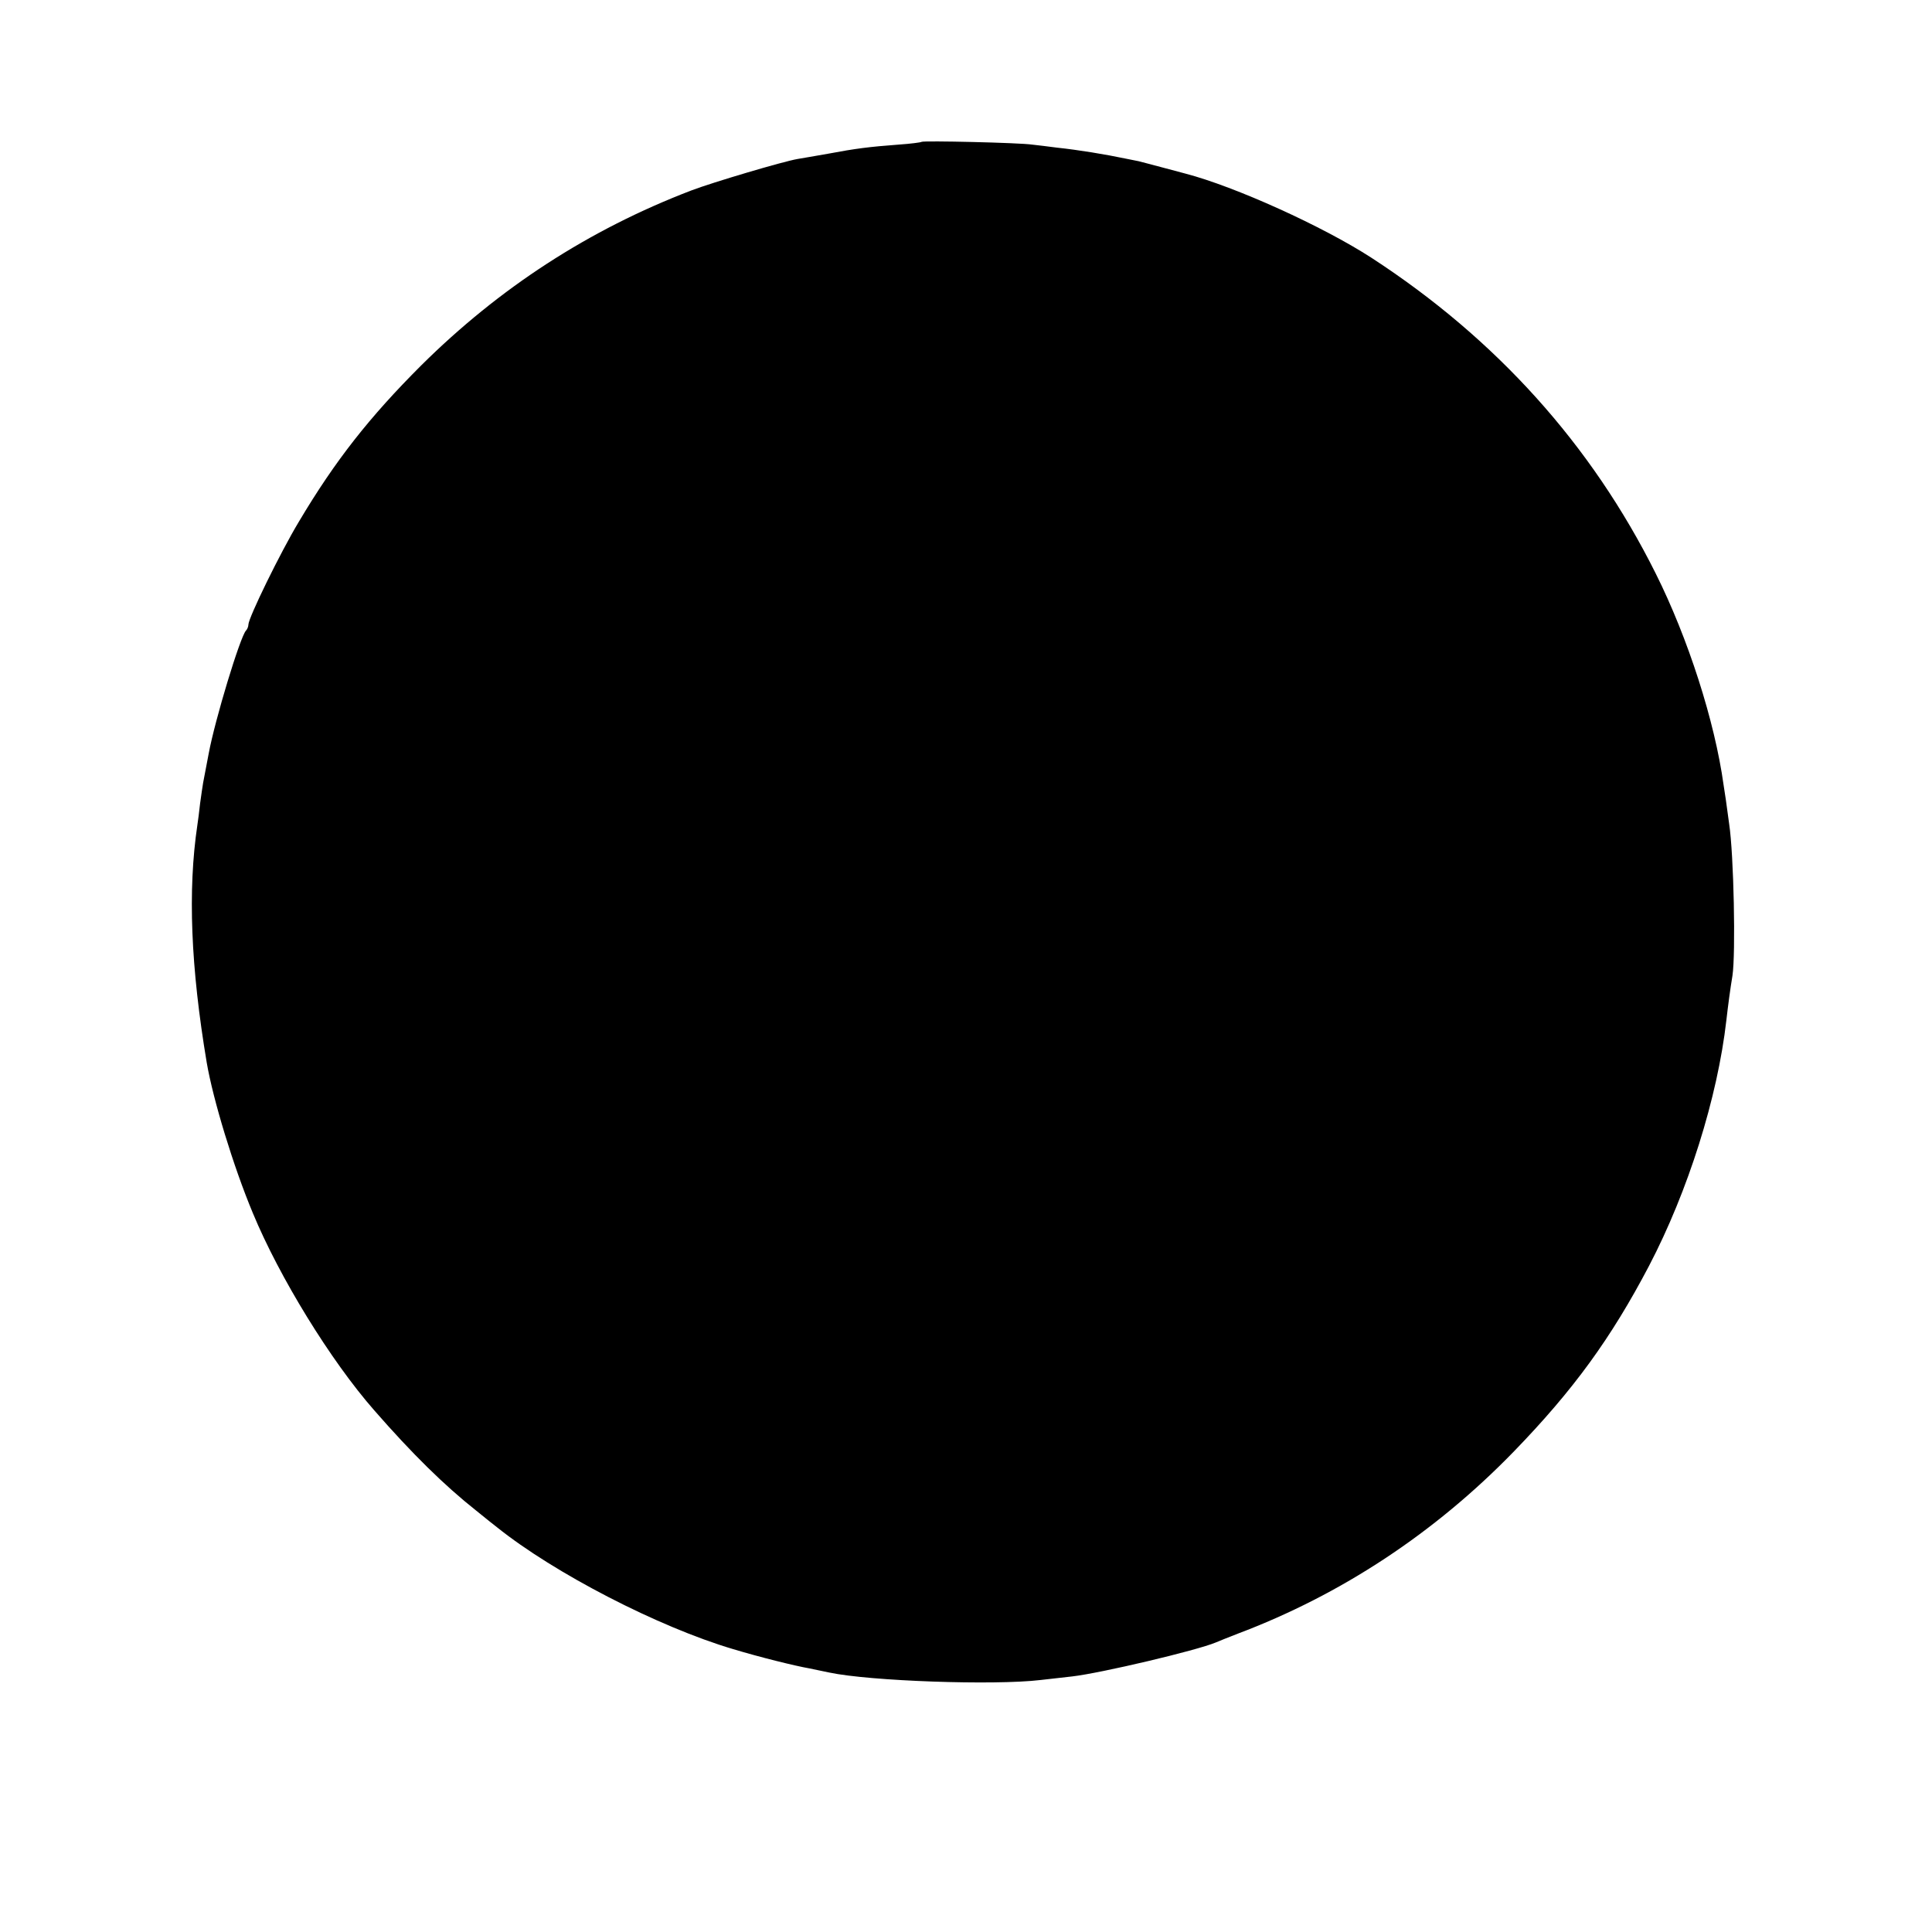 <?xml version="1.0" standalone="no"?>
<!DOCTYPE svg PUBLIC "-//W3C//DTD SVG 20010904//EN"
 "http://www.w3.org/TR/2001/REC-SVG-20010904/DTD/svg10.dtd">
<svg version="1.0" xmlns="http://www.w3.org/2000/svg"
 width="700pt" height="700pt" viewBox="0 0 700 700"
 preserveAspectRatio="xMidYMid meet">
<g transform="translate(0,700) scale(0.1,-0.1)"
fill="#000000" stroke="none">
<path d="M3339 6486 c-2 -2 -40 -7 -84 -10 -106 -8 -154 -14 -255 -33 -47 -8
-96 -17 -110 -19 -53 -9 -309 -85 -385 -114 -371 -142 -696 -353 -980 -635
-186 -186 -310 -343 -442 -565 -68 -113 -183 -349 -183 -373 0 -7 -4 -17 -9
-22 -21 -23 -112 -322 -135 -446 -9 -46 -18 -93 -20 -105 -2 -12 -7 -45 -11
-75 -3 -30 -8 -65 -10 -79 -35 -236 -24 -514 34 -860 23 -134 96 -375 167
-545 96 -232 282 -535 440 -715 137 -157 254 -272 369 -363 33 -27 67 -54 75
-60 208 -167 586 -362 856 -442 96 -29 225 -61 277 -70 17 -4 50 -10 72 -15
146 -31 597 -47 765 -27 36 4 88 10 115 13 104 12 451 94 520 123 11 5 47 19
80 32 374 141 714 365 1001 661 215 222 351 409 489 672 141 270 248 609 280
890 6 53 14 113 22 161 12 79 5 438 -12 550 -8 61 -17 124 -20 140 -32 232
-129 533 -246 767 -233 467 -578 850 -1030 1144 -176 114 -494 258 -674 305
-16 4 -57 15 -90 24 -33 9 -69 18 -80 21 -11 2 -31 6 -45 9 -76 16 -174 32
-250 40 -30 4 -71 9 -90 11 -46 7 -395 15 -401 10z"/>
</g>
</svg>
